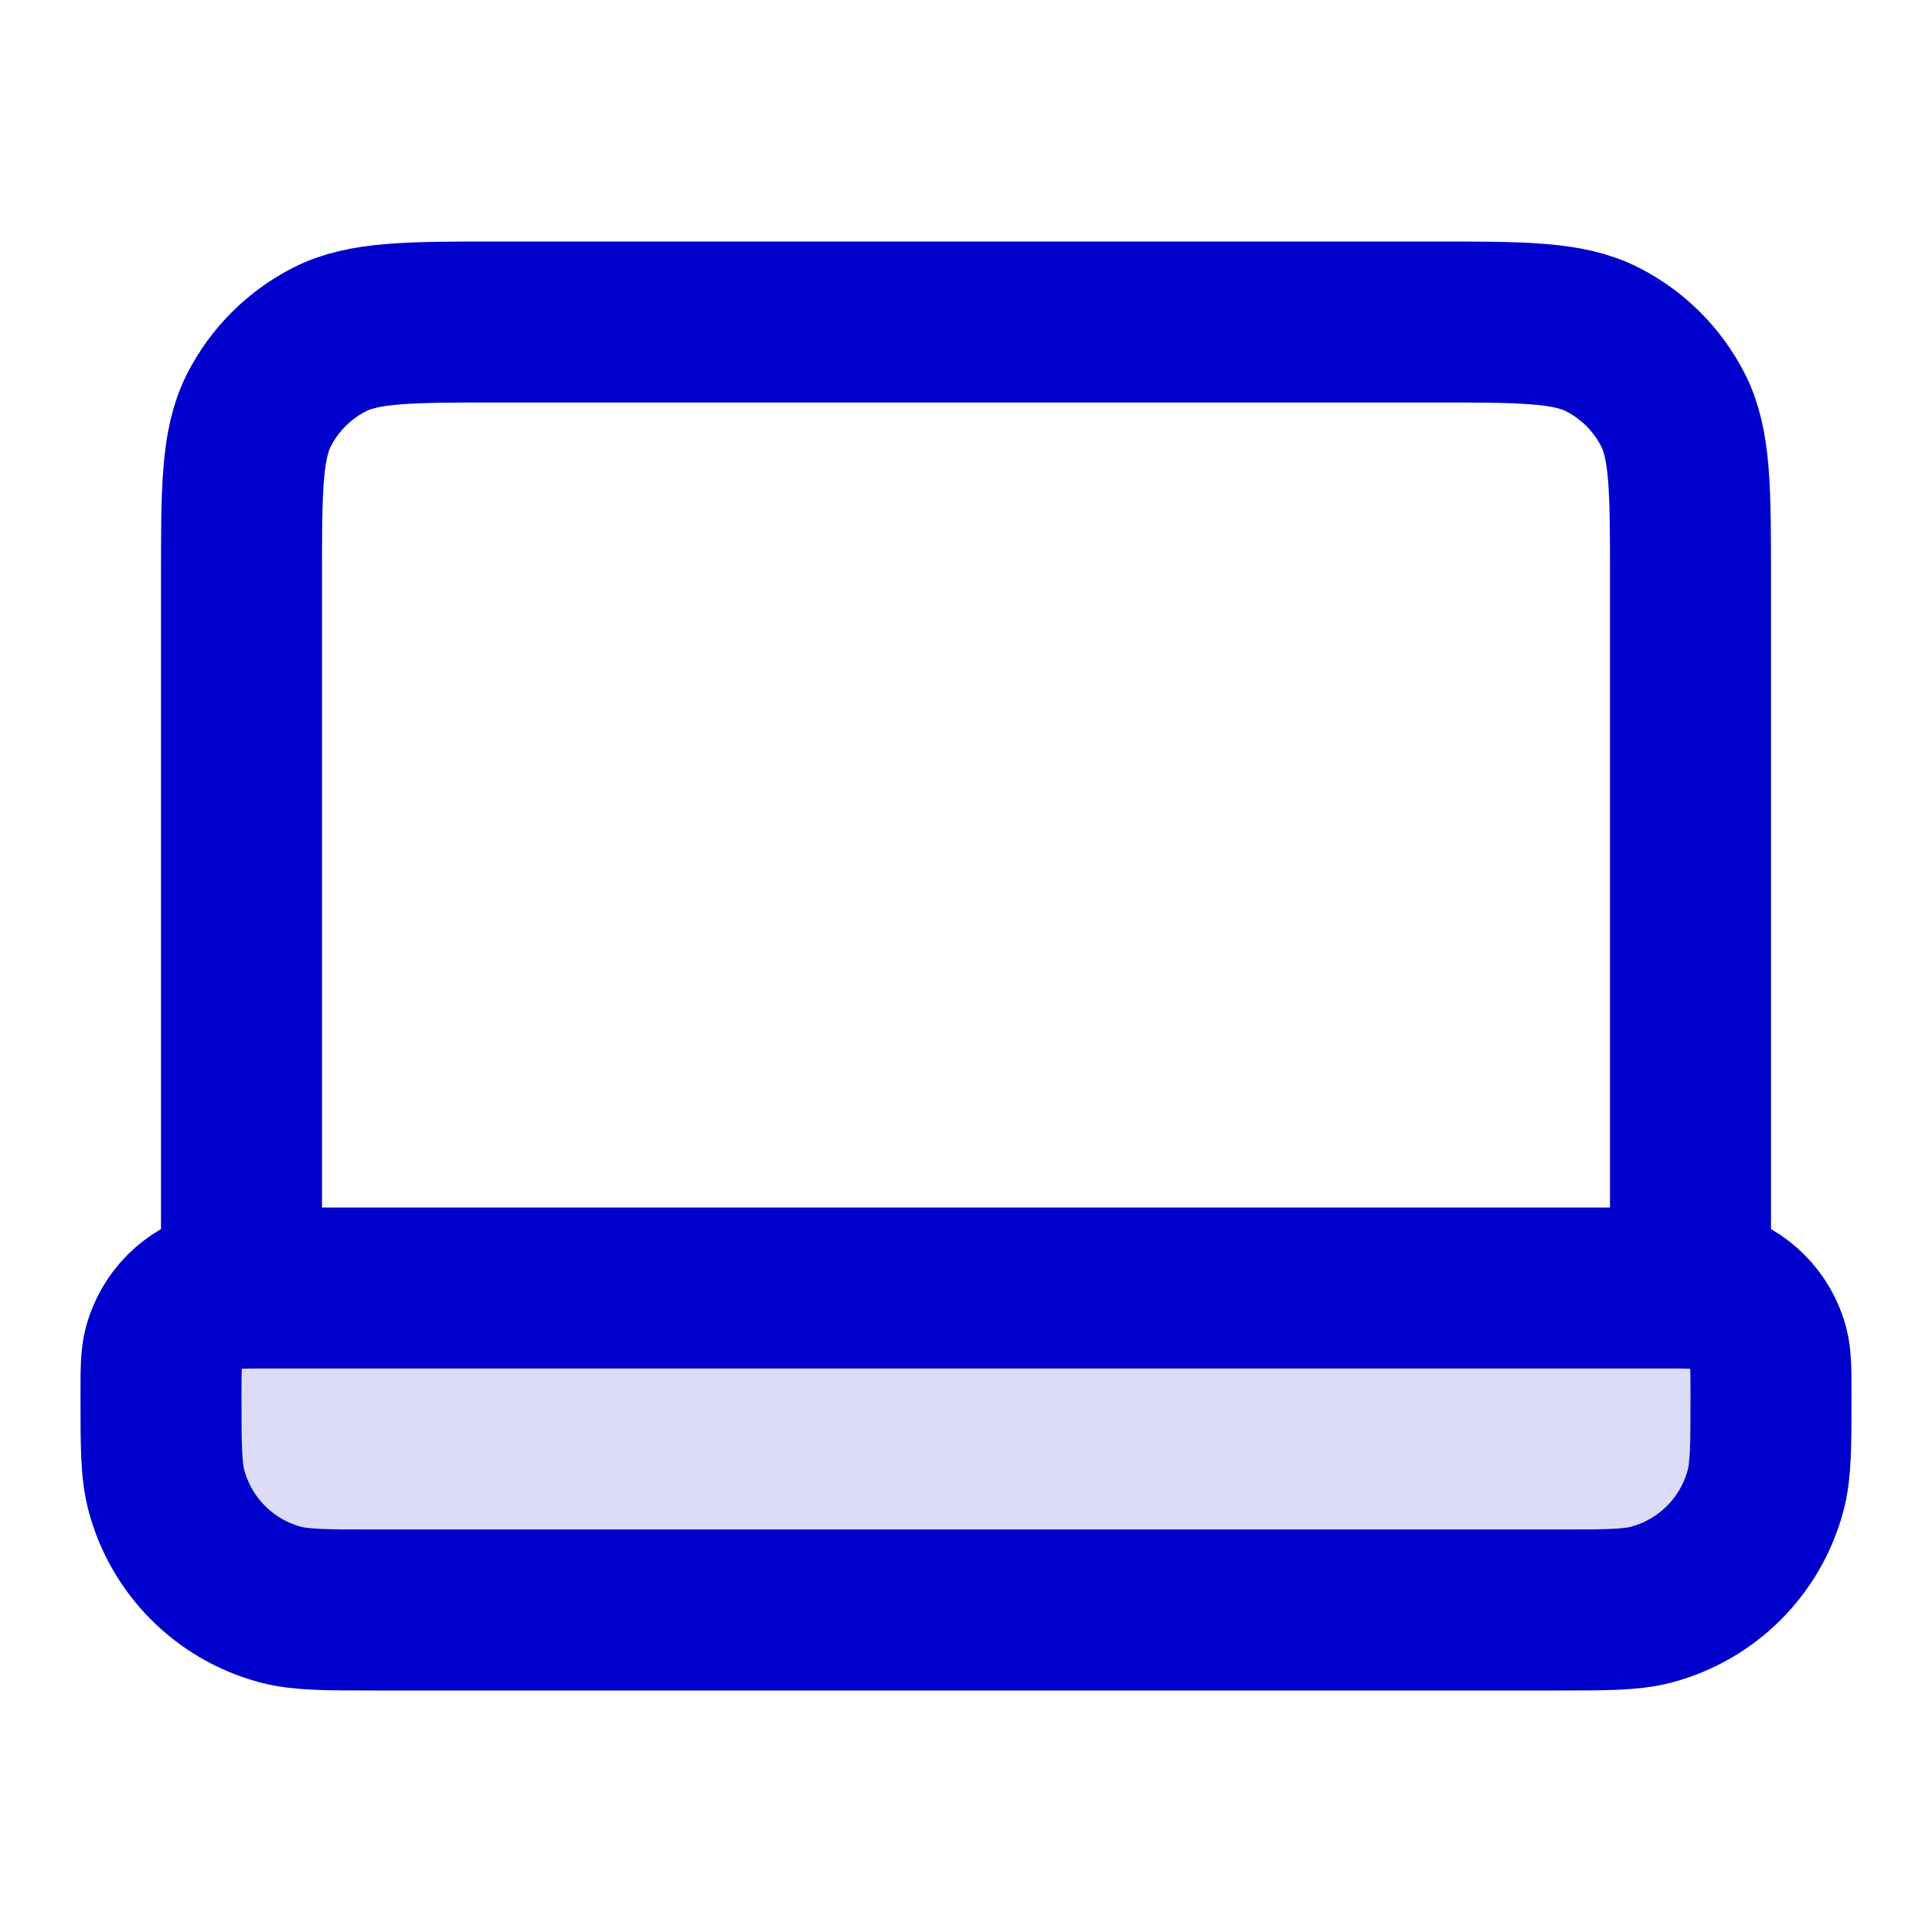 <svg width="24" height="24" viewBox="0 0 24 24" fill="none" xmlns="http://www.w3.org/2000/svg">
<path opacity="0.14" d="M2 17.333C2 17.023 2 16.868 2.038 16.741C2.141 16.396 2.44 16.127 2.824 16.034C2.965 16 3.137 16 3.481 16H20.518C20.863 16 21.035 16 21.177 16.034C21.56 16.127 21.859 16.396 21.962 16.741C22 16.868 22 17.023 22 17.333C22 17.953 22 18.263 21.924 18.518C21.719 19.208 21.12 19.747 20.353 19.932C20.07 20 19.726 20 19.037 20H4.963C4.274 20 3.93 20 3.647 19.932C2.88 19.747 2.281 19.208 2.076 18.518C2 18.263 2 17.953 2 17.333Z" fill="#0000CC"/>
<path d="M21 16V7.2C21 6.08 21 5.52 20.782 5.092C20.59 4.716 20.284 4.41 19.908 4.218C19.48 4 18.92 4 17.8 4H6.2C5.08 4 4.52 4 4.092 4.218C3.716 4.41 3.41 4.716 3.218 5.092C3 5.52 3 6.08 3 7.2V16M4.667 20H19.333C19.953 20 20.263 20 20.518 19.932C21.208 19.747 21.747 19.208 21.932 18.518C22 18.263 22 17.953 22 17.333C22 17.023 22 16.868 21.966 16.741C21.873 16.396 21.604 16.127 21.259 16.034C21.132 16 20.977 16 20.667 16H3.333C3.023 16 2.868 16 2.741 16.034C2.396 16.127 2.127 16.396 2.034 16.741C2 16.868 2 17.023 2 17.333C2 17.953 2 18.263 2.068 18.518C2.253 19.208 2.792 19.747 3.482 19.932C3.737 20 4.047 20 4.667 20Z" stroke="#0000CC" stroke-width="2" stroke-linecap="round" stroke-linejoin="round"/>
</svg>
